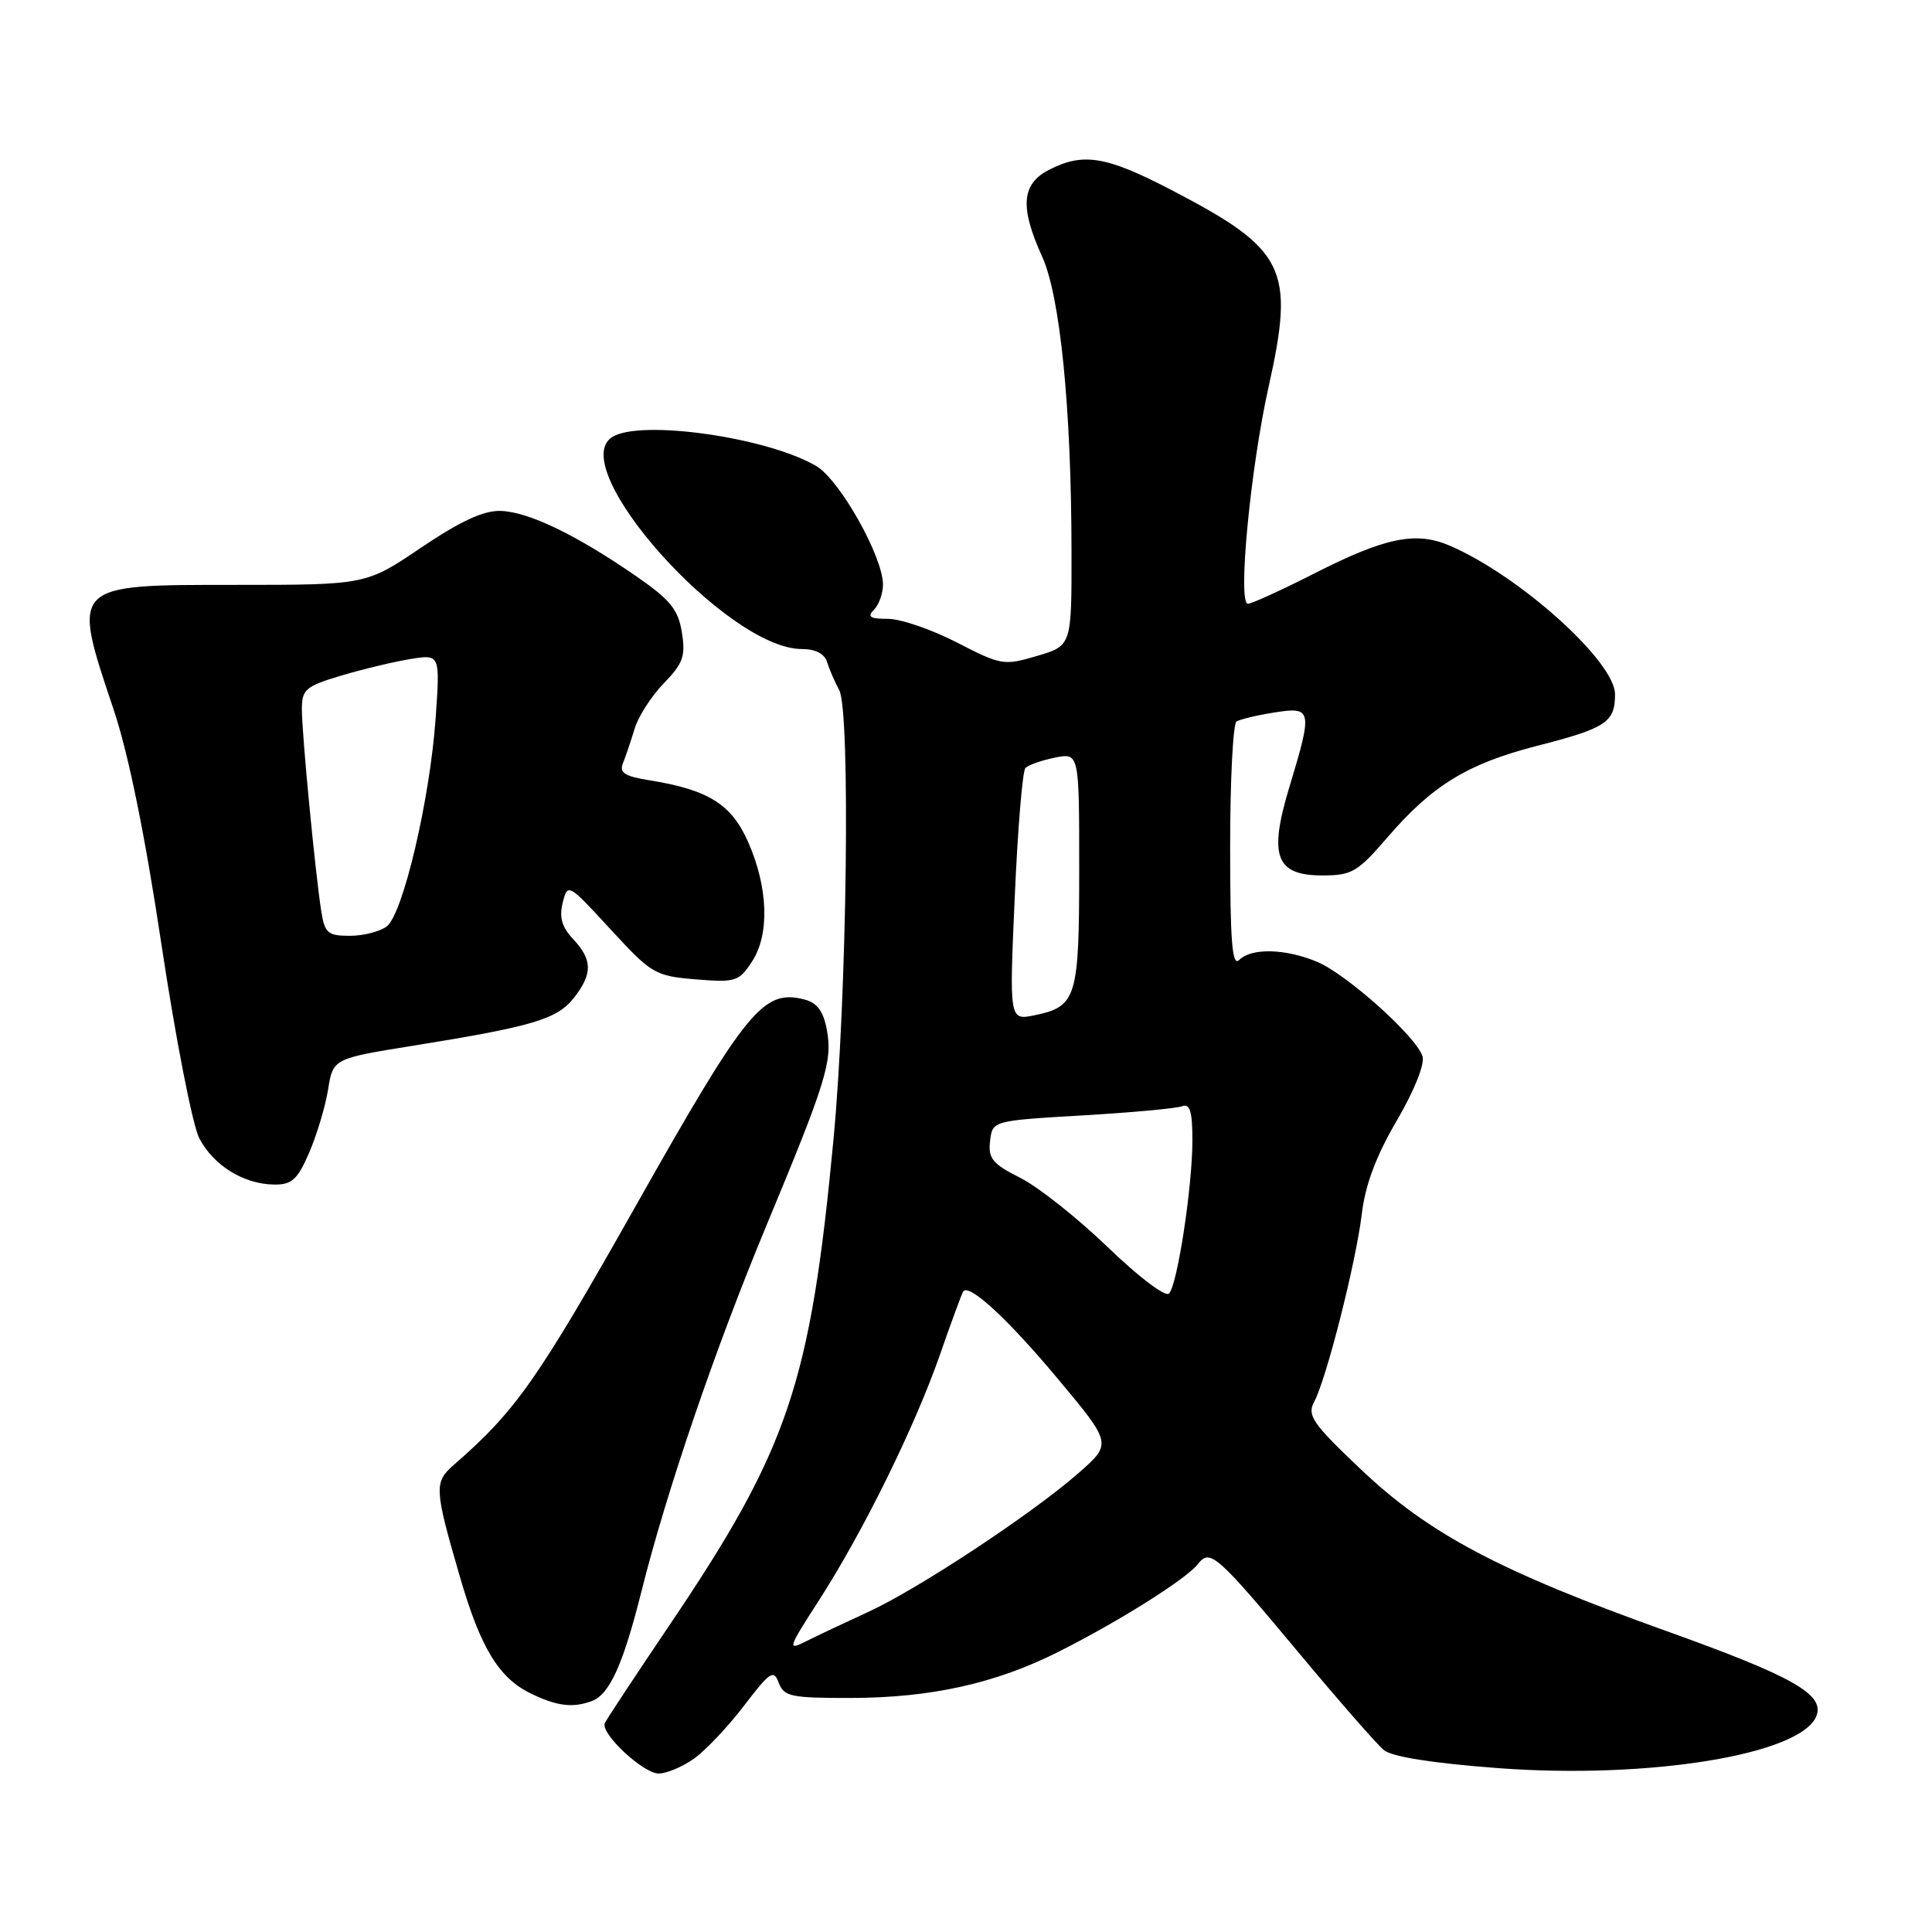 <?xml version="1.0" encoding="UTF-8" standalone="no"?>
<!DOCTYPE svg PUBLIC "-//W3C//DTD SVG 1.1//EN" "http://www.w3.org/Graphics/SVG/1.1/DTD/svg11.dtd" >
<svg xmlns="http://www.w3.org/2000/svg" xmlns:xlink="http://www.w3.org/1999/xlink" version="1.1" viewBox="0 0 256 256">
 <g >
 <path fill="currentColor"
d=" M 91.97 233.02 C 93.50 231.93 96.49 228.77 98.60 226.00 C 102.03 221.50 102.52 221.18 103.19 222.98 C 103.86 224.80 104.81 225.00 112.72 224.99 C 123.37 224.97 131.95 223.06 140.26 218.87 C 148.29 214.83 157.16 209.24 158.72 207.26 C 160.35 205.17 161.16 205.89 172.51 219.50 C 177.56 225.55 182.44 231.12 183.36 231.89 C 184.43 232.78 189.81 233.63 198.42 234.28 C 218.50 235.79 238.73 232.49 240.69 227.36 C 241.78 224.51 237.55 222.12 220.77 216.11 C 198.67 208.20 189.31 203.24 180.27 194.65 C 173.91 188.61 173.17 187.54 174.13 185.76 C 175.76 182.72 179.67 167.28 180.44 160.89 C 180.90 157.01 182.33 153.19 185.08 148.49 C 187.41 144.50 188.81 140.99 188.49 139.96 C 187.65 137.33 178.44 129.08 174.51 127.44 C 170.31 125.69 165.82 125.58 164.20 127.20 C 163.27 128.13 163.00 124.81 163.00 112.26 C 163.00 103.38 163.38 95.88 163.85 95.60 C 164.31 95.31 166.56 94.77 168.85 94.41 C 173.86 93.61 173.95 94.05 170.88 104.18 C 168.07 113.43 169.01 116.00 175.23 116.00 C 179.12 116.00 179.89 115.55 183.85 110.95 C 189.79 104.05 194.47 101.19 203.67 98.83 C 212.81 96.49 214.00 95.71 214.00 92.00 C 214.00 87.66 201.35 76.28 192.09 72.30 C 187.58 70.37 183.51 71.21 173.97 76.08 C 169.73 78.23 165.85 80.00 165.35 80.00 C 163.97 80.00 165.69 62.02 168.10 51.24 C 171.60 35.55 170.37 33.06 155.24 25.19 C 146.54 20.66 143.51 20.17 138.95 22.53 C 135.35 24.39 135.12 27.47 138.09 34.00 C 140.48 39.26 141.96 54.06 141.98 73.03 C 142.00 85.56 142.00 85.56 137.43 86.91 C 133.02 88.22 132.65 88.15 126.79 85.13 C 123.45 83.41 119.34 82.00 117.66 82.00 C 115.28 82.00 114.87 81.73 115.80 80.80 C 116.46 80.14 117.00 78.64 117.00 77.46 C 117.00 73.77 111.28 63.60 108.17 61.76 C 101.70 57.94 84.86 55.54 81.12 57.91 C 74.80 61.91 96.34 86.00 106.24 86.00 C 108.06 86.00 109.26 86.62 109.60 87.75 C 109.90 88.71 110.62 90.37 111.20 91.44 C 112.71 94.22 112.23 132.17 110.44 151.00 C 107.37 183.44 104.48 191.99 88.63 215.46 C 84.16 222.08 80.34 227.87 80.14 228.33 C 79.55 229.70 85.23 235.00 87.28 235.00 C 88.33 235.00 90.44 234.11 91.97 233.02 Z  M 78.46 225.38 C 80.79 224.48 82.57 220.52 84.98 210.93 C 88.32 197.58 94.75 178.76 101.51 162.50 C 109.50 143.29 110.33 140.60 109.56 136.44 C 109.09 133.96 108.26 132.85 106.56 132.43 C 101.13 131.06 98.96 133.71 84.29 159.70 C 71.19 182.91 68.36 186.94 60.15 194.09 C 57.49 196.41 57.53 197.20 60.96 209.00 C 63.67 218.32 66.08 222.30 70.26 224.36 C 73.76 226.08 75.92 226.35 78.46 225.38 Z  M 40.96 152.75 C 41.97 150.41 43.10 146.65 43.47 144.39 C 44.13 140.27 44.13 140.27 54.81 138.55 C 70.56 136.02 73.82 135.05 76.03 132.24 C 78.54 129.05 78.52 127.18 75.95 124.44 C 74.45 122.85 74.08 121.55 74.56 119.62 C 75.22 117.00 75.29 117.04 80.89 123.13 C 86.34 129.05 86.79 129.32 92.18 129.77 C 97.47 130.20 97.91 130.06 99.64 127.42 C 102.00 123.82 101.80 117.60 99.12 111.54 C 96.91 106.55 93.84 104.64 86.04 103.39 C 82.75 102.86 82.03 102.39 82.55 101.11 C 82.91 100.23 83.60 98.18 84.09 96.56 C 84.57 94.95 86.31 92.24 87.96 90.54 C 90.52 87.90 90.86 86.93 90.35 83.79 C 89.86 80.75 88.82 79.47 84.24 76.31 C 76.31 70.84 69.99 67.80 66.33 67.70 C 64.07 67.63 61.02 69.05 55.82 72.55 C 48.50 77.50 48.50 77.50 31.22 77.50 C 9.32 77.50 9.47 77.35 15.03 93.94 C 17.03 99.90 19.21 110.60 21.42 125.32 C 23.27 137.61 25.51 149.08 26.40 150.81 C 28.27 154.42 32.26 156.90 36.31 156.96 C 38.67 156.99 39.41 156.32 40.96 152.75 Z  M 108.45 212.16 C 114.33 203.05 121.20 189.11 124.55 179.50 C 126.08 175.10 127.47 171.33 127.64 171.11 C 128.45 170.07 133.58 174.81 140.11 182.63 C 147.35 191.29 147.35 191.29 142.92 195.18 C 136.77 200.58 121.59 210.60 115.00 213.61 C 111.98 215.00 108.30 216.73 106.83 217.47 C 104.30 218.75 104.38 218.47 108.45 212.16 Z  M 146.80 165.27 C 142.78 161.40 137.56 157.26 135.19 156.07 C 131.51 154.22 130.92 153.50 131.19 151.20 C 131.50 148.50 131.50 148.50 143.39 147.80 C 149.93 147.42 155.90 146.87 156.64 146.58 C 157.67 146.19 158.00 147.27 158.00 151.09 C 158.00 157.19 156.03 170.16 154.91 171.40 C 154.45 171.91 150.88 169.21 146.80 165.27 Z  M 134.46 118.86 C 134.85 109.86 135.49 102.17 135.87 101.77 C 136.25 101.37 138.01 100.75 139.78 100.39 C 143.00 99.75 143.00 99.75 143.00 115.18 C 143.00 132.22 142.65 133.37 137.12 134.52 C 133.73 135.22 133.73 135.22 134.46 118.86 Z  M 42.57 120.75 C 41.78 115.74 40.00 97.27 40.00 94.00 C 40.00 91.34 40.47 90.94 45.25 89.51 C 48.14 88.65 52.26 87.67 54.41 87.32 C 58.32 86.69 58.32 86.69 57.72 95.22 C 56.96 105.95 53.40 121.10 51.25 122.75 C 50.35 123.44 48.15 124.00 46.35 124.00 C 43.44 124.00 43.03 123.65 42.57 120.75 Z "/>
</g>
</svg>